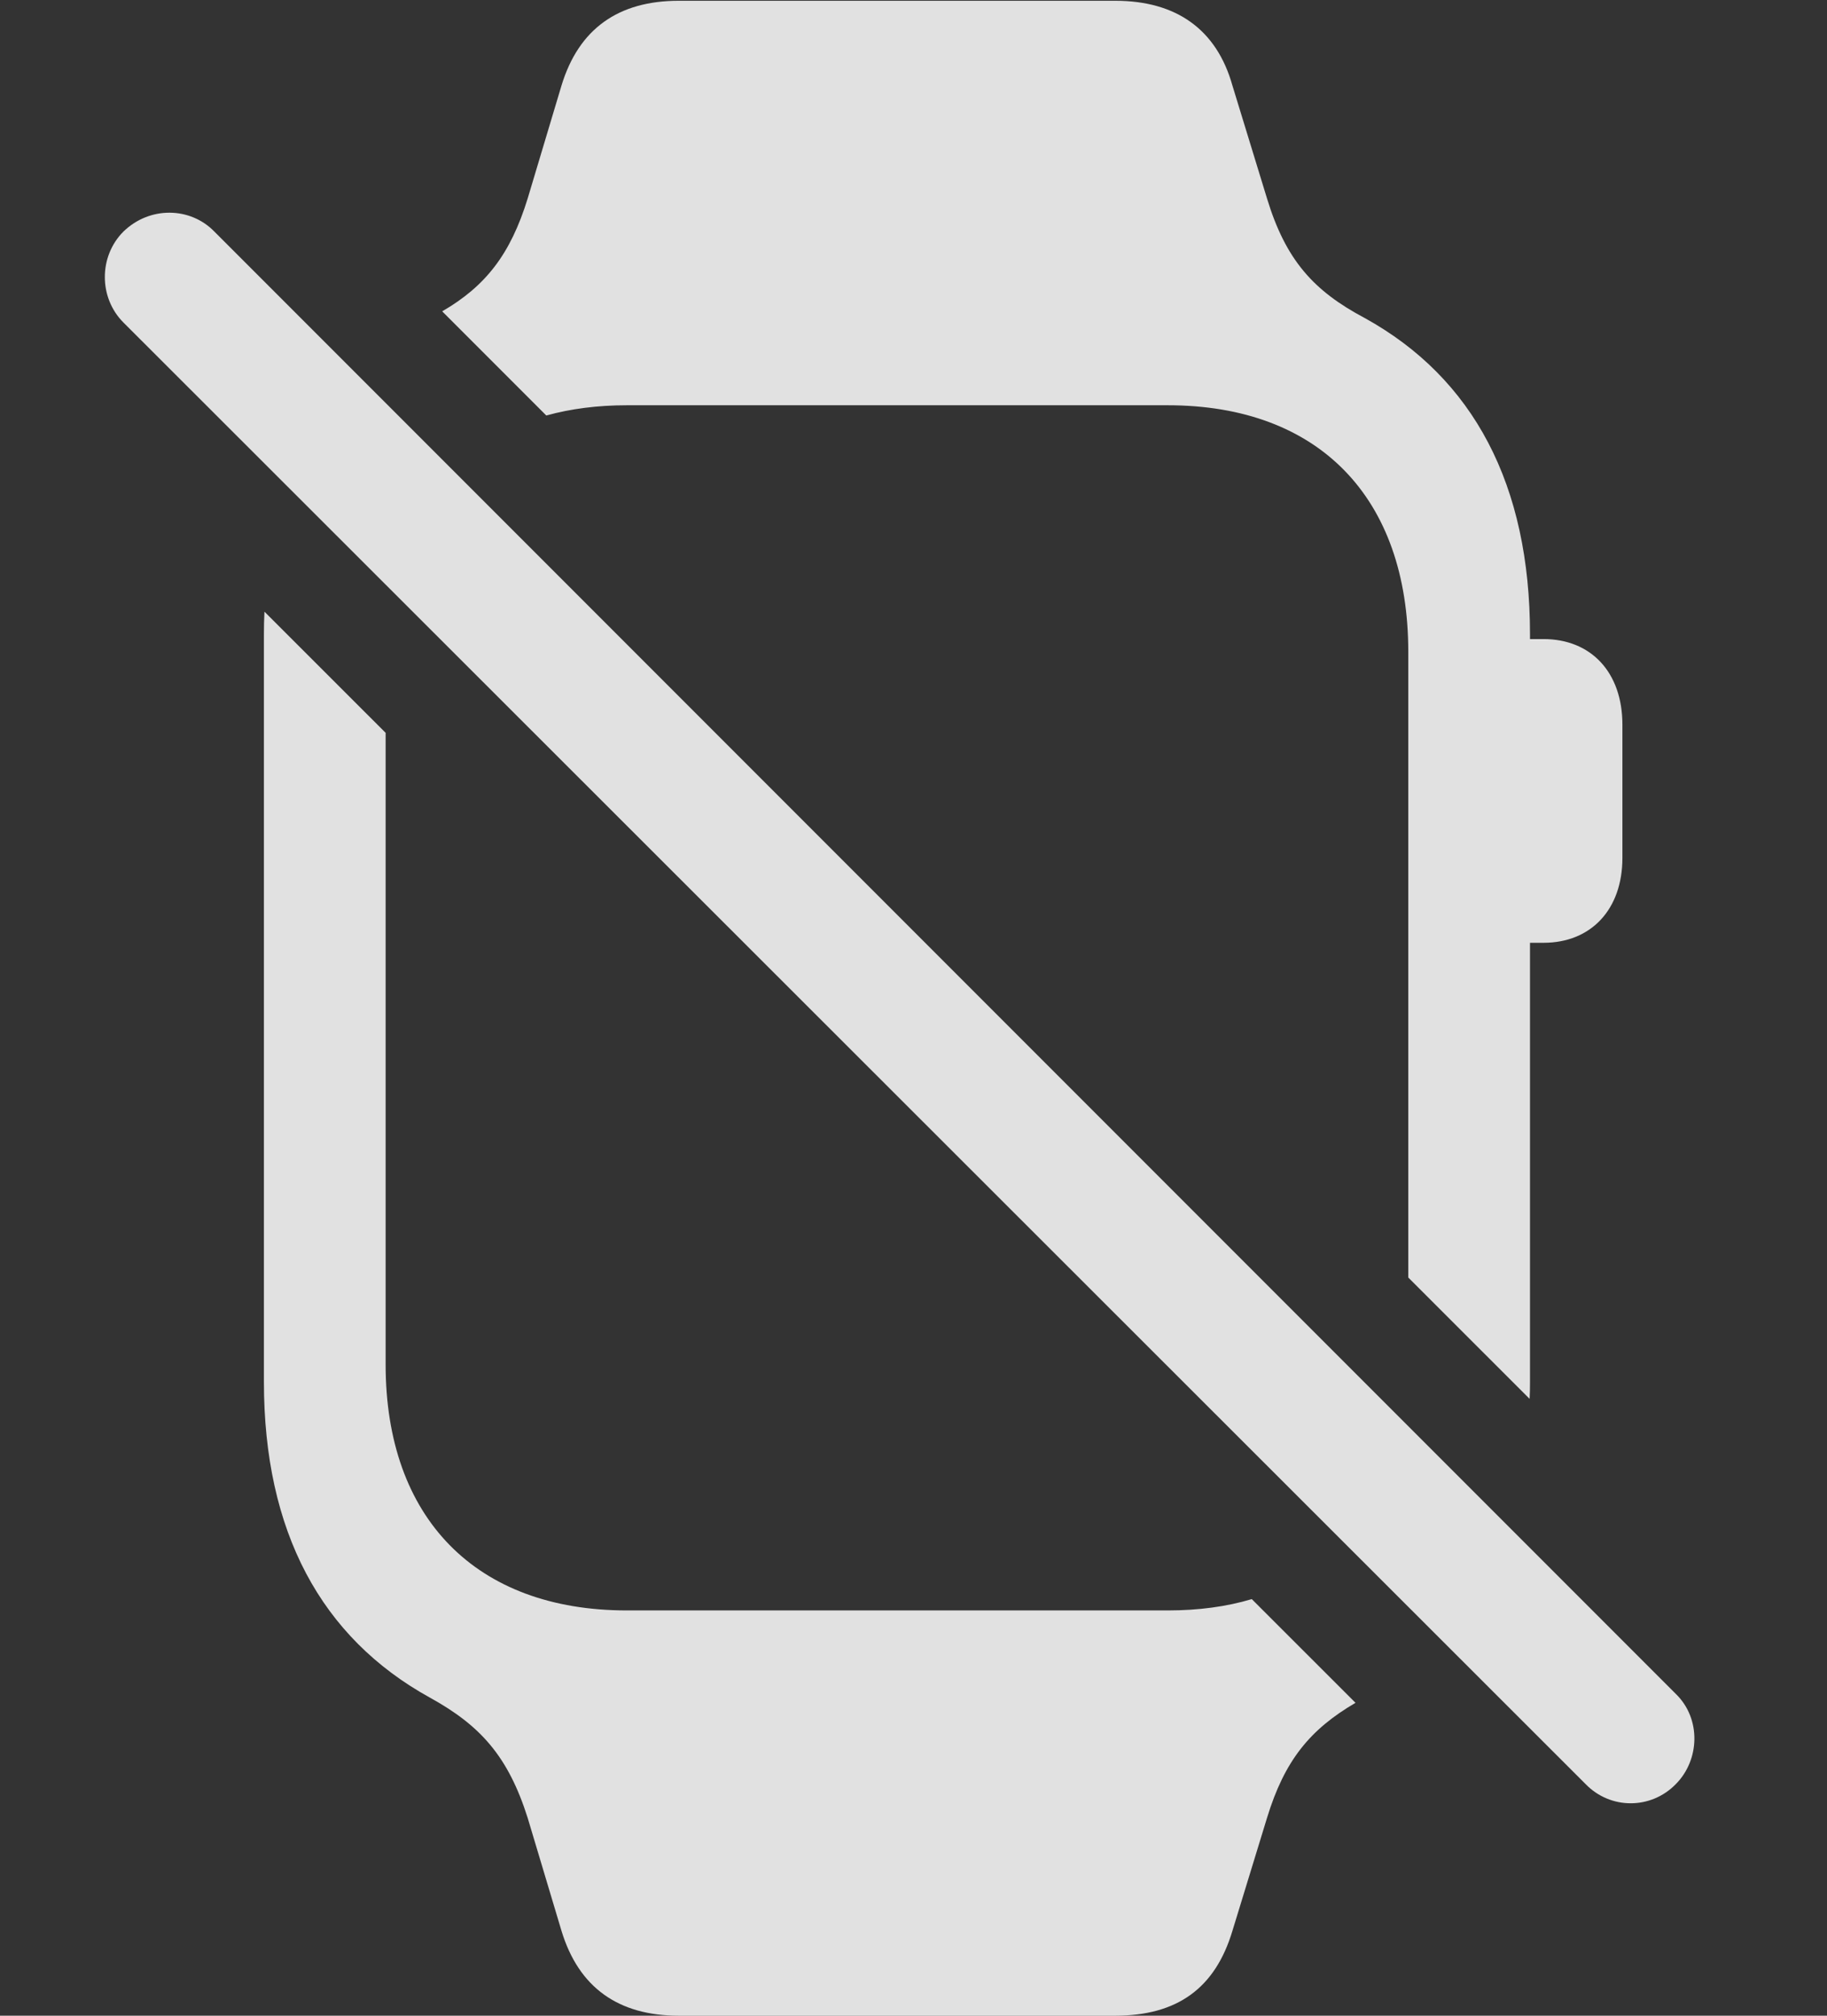 <?xml version="1.0" encoding="UTF-8"?>
<!--Generator: Apple Native CoreSVG 341-->
<!DOCTYPE svg
PUBLIC "-//W3C//DTD SVG 1.1//EN"
       "http://www.w3.org/Graphics/SVG/1.1/DTD/svg11.dtd">
<svg version="1.1" xmlns="http://www.w3.org/2000/svg" xmlns:xlink="http://www.w3.org/1999/xlink" viewBox="0 0 23.745 26.182">
 <rect x="0" y="0" width="23.745" height="26.182" fill="#333333" stroke="none"/>
 <g>
  <rect height="26.182" opacity="0" width="23.745" x="0" y="0"/>
  <path d="M5.012 9.519L5.012 17.725C5.012 19.717 6.184 20.918 8.147 20.918L15.178 20.918C15.576 20.918 15.942 20.869 16.269 20.771L17.617 22.118C17.029 22.463 16.696 22.862 16.467 23.613L16.018 25.078C15.793 25.83 15.295 26.182 14.495 26.182L8.821 26.182C8.04 26.182 7.522 25.82 7.297 25.078L6.858 23.613C6.604 22.812 6.243 22.412 5.588 22.051C4.172 21.27 3.43 19.893 3.43 17.949L3.43 8.242C3.43 8.141 3.432 8.042 3.437 7.945ZM16.018 1.113L16.467 2.578C16.711 3.379 17.073 3.779 17.737 4.131C19.153 4.912 19.885 6.299 19.885 8.242L19.885 8.301L20.061 8.301C20.676 8.301 21.086 8.73 21.086 9.414L21.086 11.143C21.086 11.816 20.676 12.246 20.061 12.246L19.885 12.246L19.885 17.949C19.885 18.024 19.884 18.098 19.88 18.17L18.303 16.594L18.303 8.467C18.303 6.465 17.141 5.264 15.178 5.264L8.147 5.264C7.767 5.264 7.417 5.309 7.1 5.397L5.747 4.044C6.311 3.717 6.634 3.304 6.858 2.578L7.297 1.113C7.522 0.371 8.04 0.01 8.821 0.01L14.495 0.01C15.286 0.01 15.813 0.381 16.018 1.113Z" fill="white" fill-opacity="0.85"/>
  <path d="M20.608 23.174C20.93 23.506 21.457 23.506 21.78 23.174C22.092 22.861 22.112 22.324 21.78 22.002L2.786 3.008C2.473 2.686 1.946 2.676 1.604 3.008C1.282 3.33 1.282 3.867 1.604 4.189Z" fill="white" fill-opacity="0.85"/>
 </g>
</svg>
